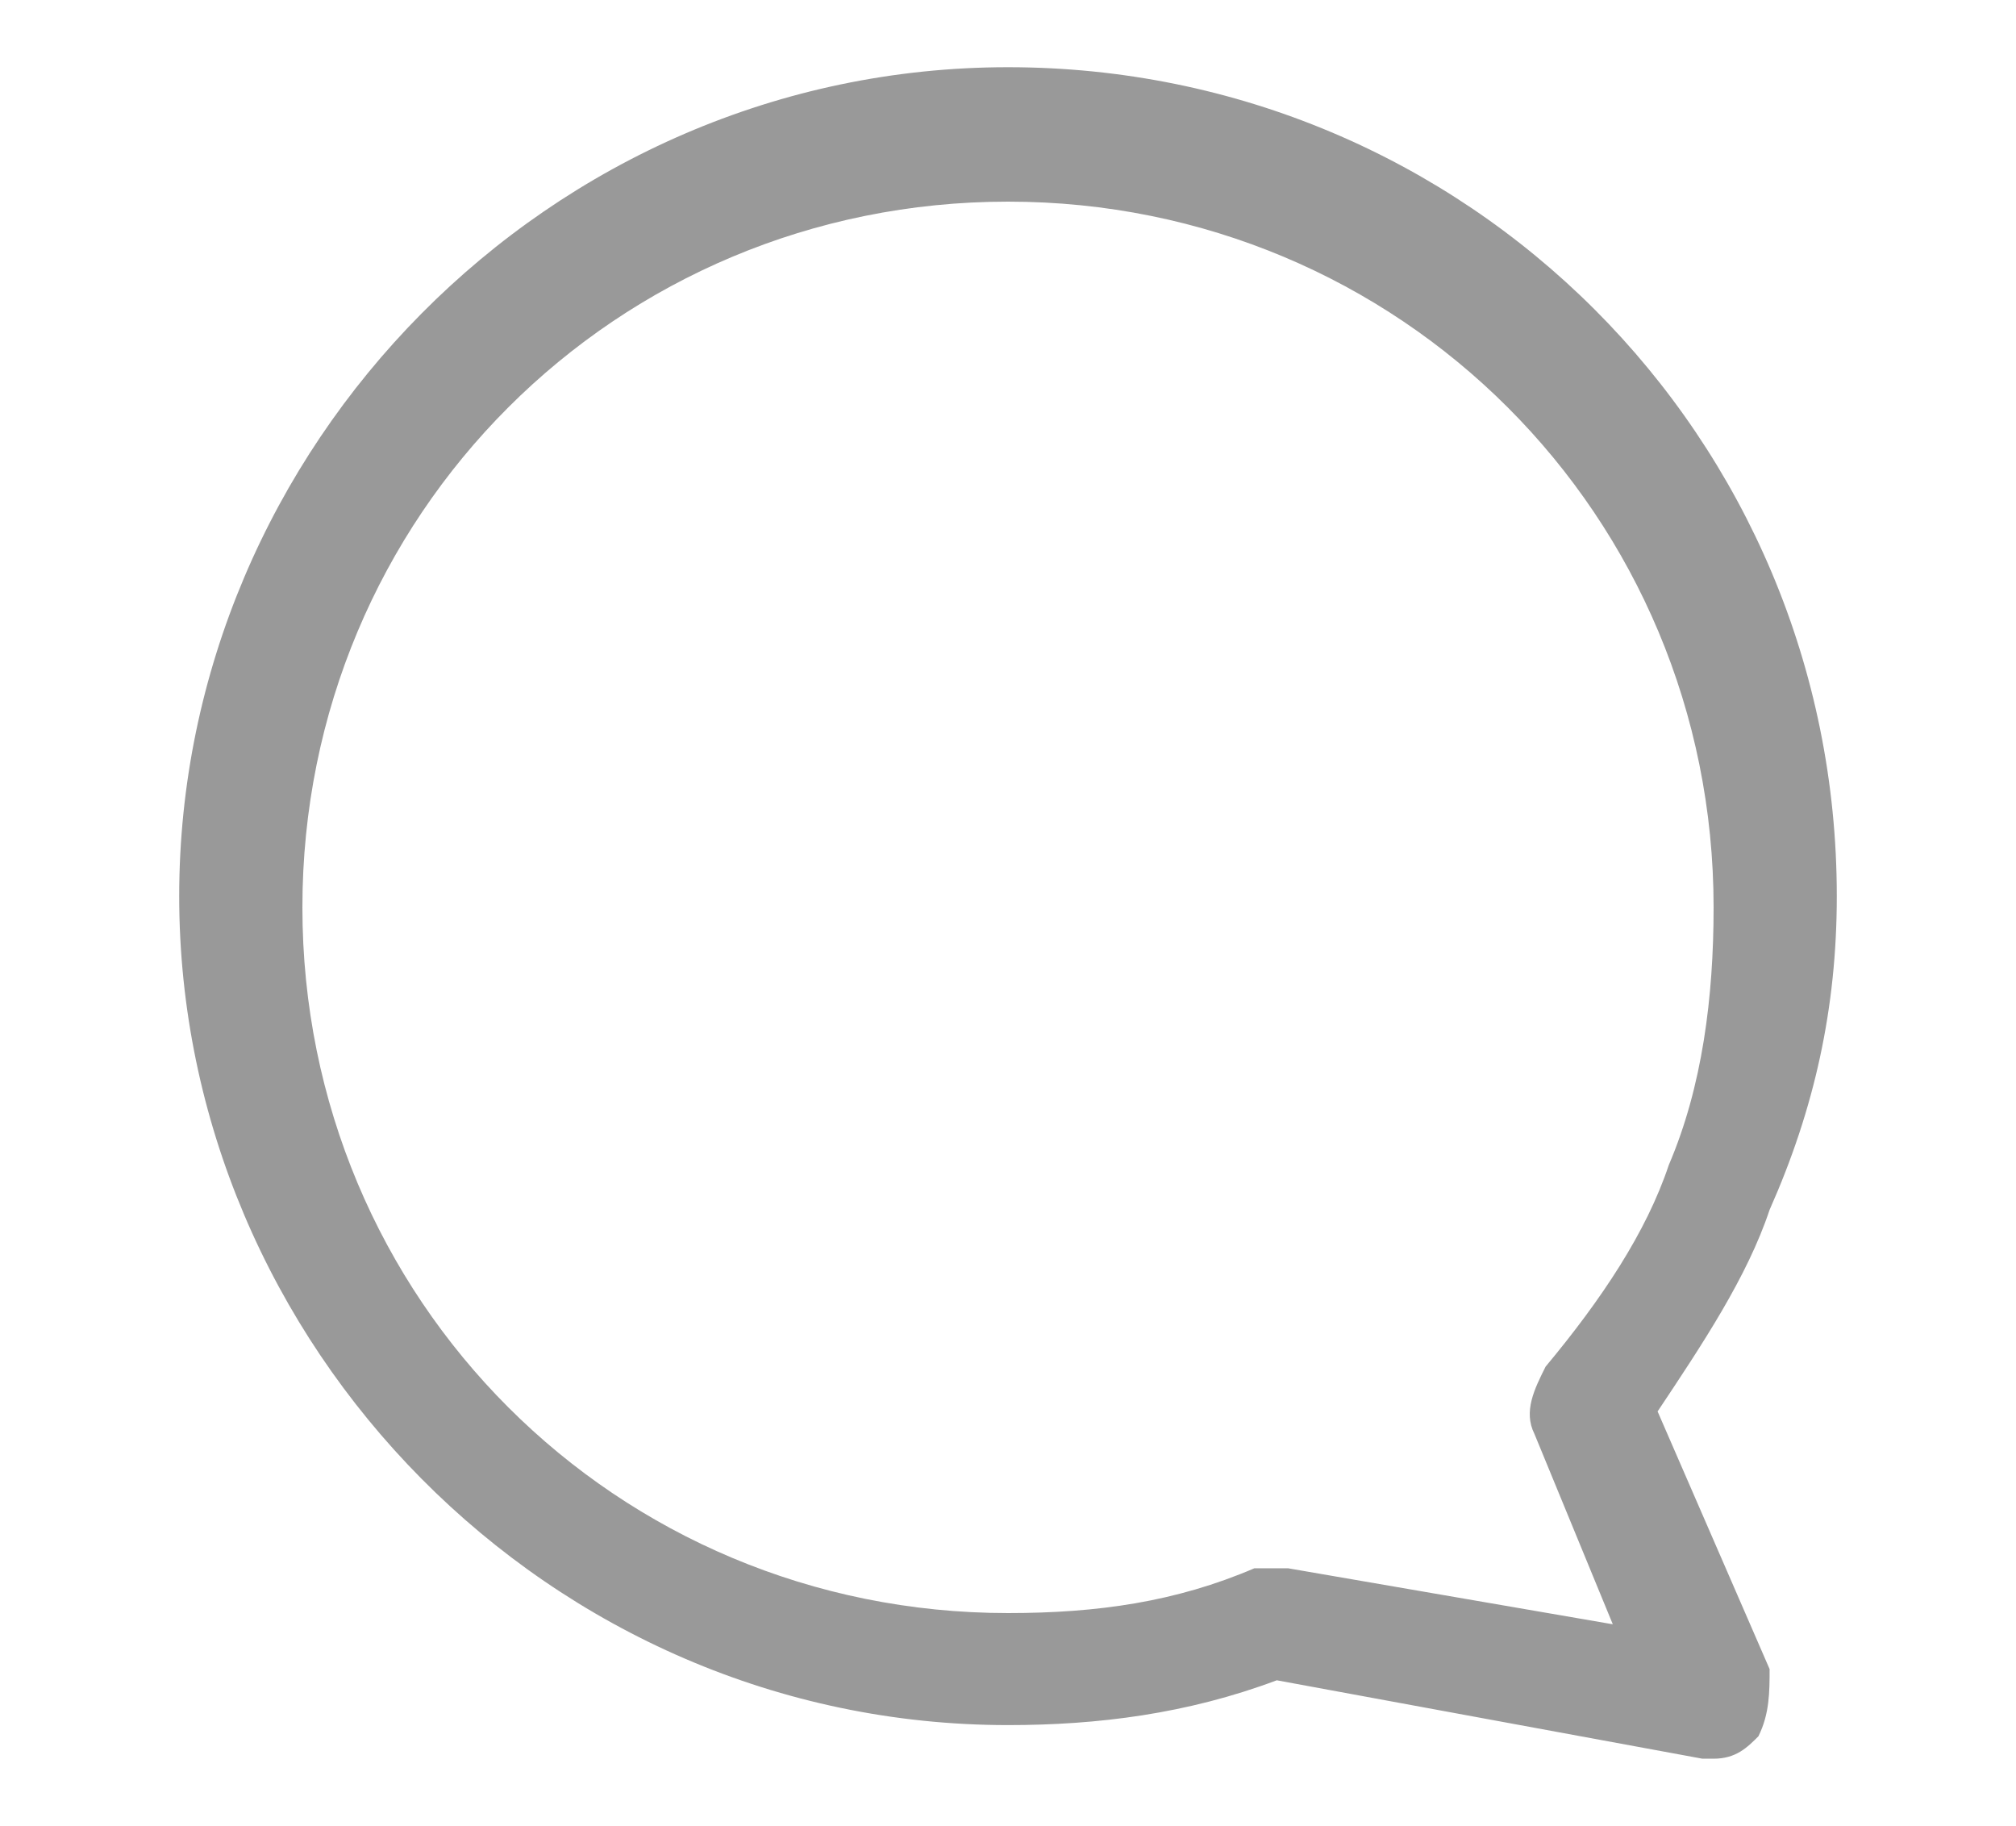 <?xml version="1.0" encoding="utf-8"?>
<!-- Generator: Adobe Illustrator 23.0.1, SVG Export Plug-In . SVG Version: 6.00 Build 0)  -->
<svg version="1.2" baseProfile="tiny" id="Layer_1" xmlns="http://www.w3.org/2000/svg" xmlns:xlink="http://www.w3.org/1999/xlink"
	 x="0px" y="0px" viewBox="0 0 18 16.3" xml:space="preserve">
<style type="text/css">
	.bottom-chat{fill:#999999;}
</style>
<g>
	<path class="bottom-chat" d="M9,15.4c0.8,0,1.6-0.1,2.4-0.4l3.8,0.7c0,0,0.1,0,0.1,0c0.2,0,0.3-0.1,0.4-0.2c0.1-0.2,0.1-0.4,0.1-0.6
		l-1-2.3c0.4-0.6,0.8-1.2,1-1.8C16.2,9.9,16.4,9,16.4,8c0-4.1-3.3-7.4-7.4-7.4S1.6,4,1.6,8S4.9,15.4,9,15.4z M9,1.8
		c3.5,0,6.3,2.8,6.3,6.3c0,0.8-0.1,1.6-0.4,2.3c-0.2,0.6-0.6,1.2-1.1,1.8c-0.1,0.2-0.2,0.4-0.1,0.6l0.7,1.7l-2.9-0.5
		c0,0-0.1,0-0.1,0c-0.1,0-0.1,0-0.2,0c-0.7,0.3-1.4,0.4-2.2,0.4c-3.5,0-6.3-2.8-6.3-6.3S5.5,1.8,9,1.8z"/>
</g>
</svg>

